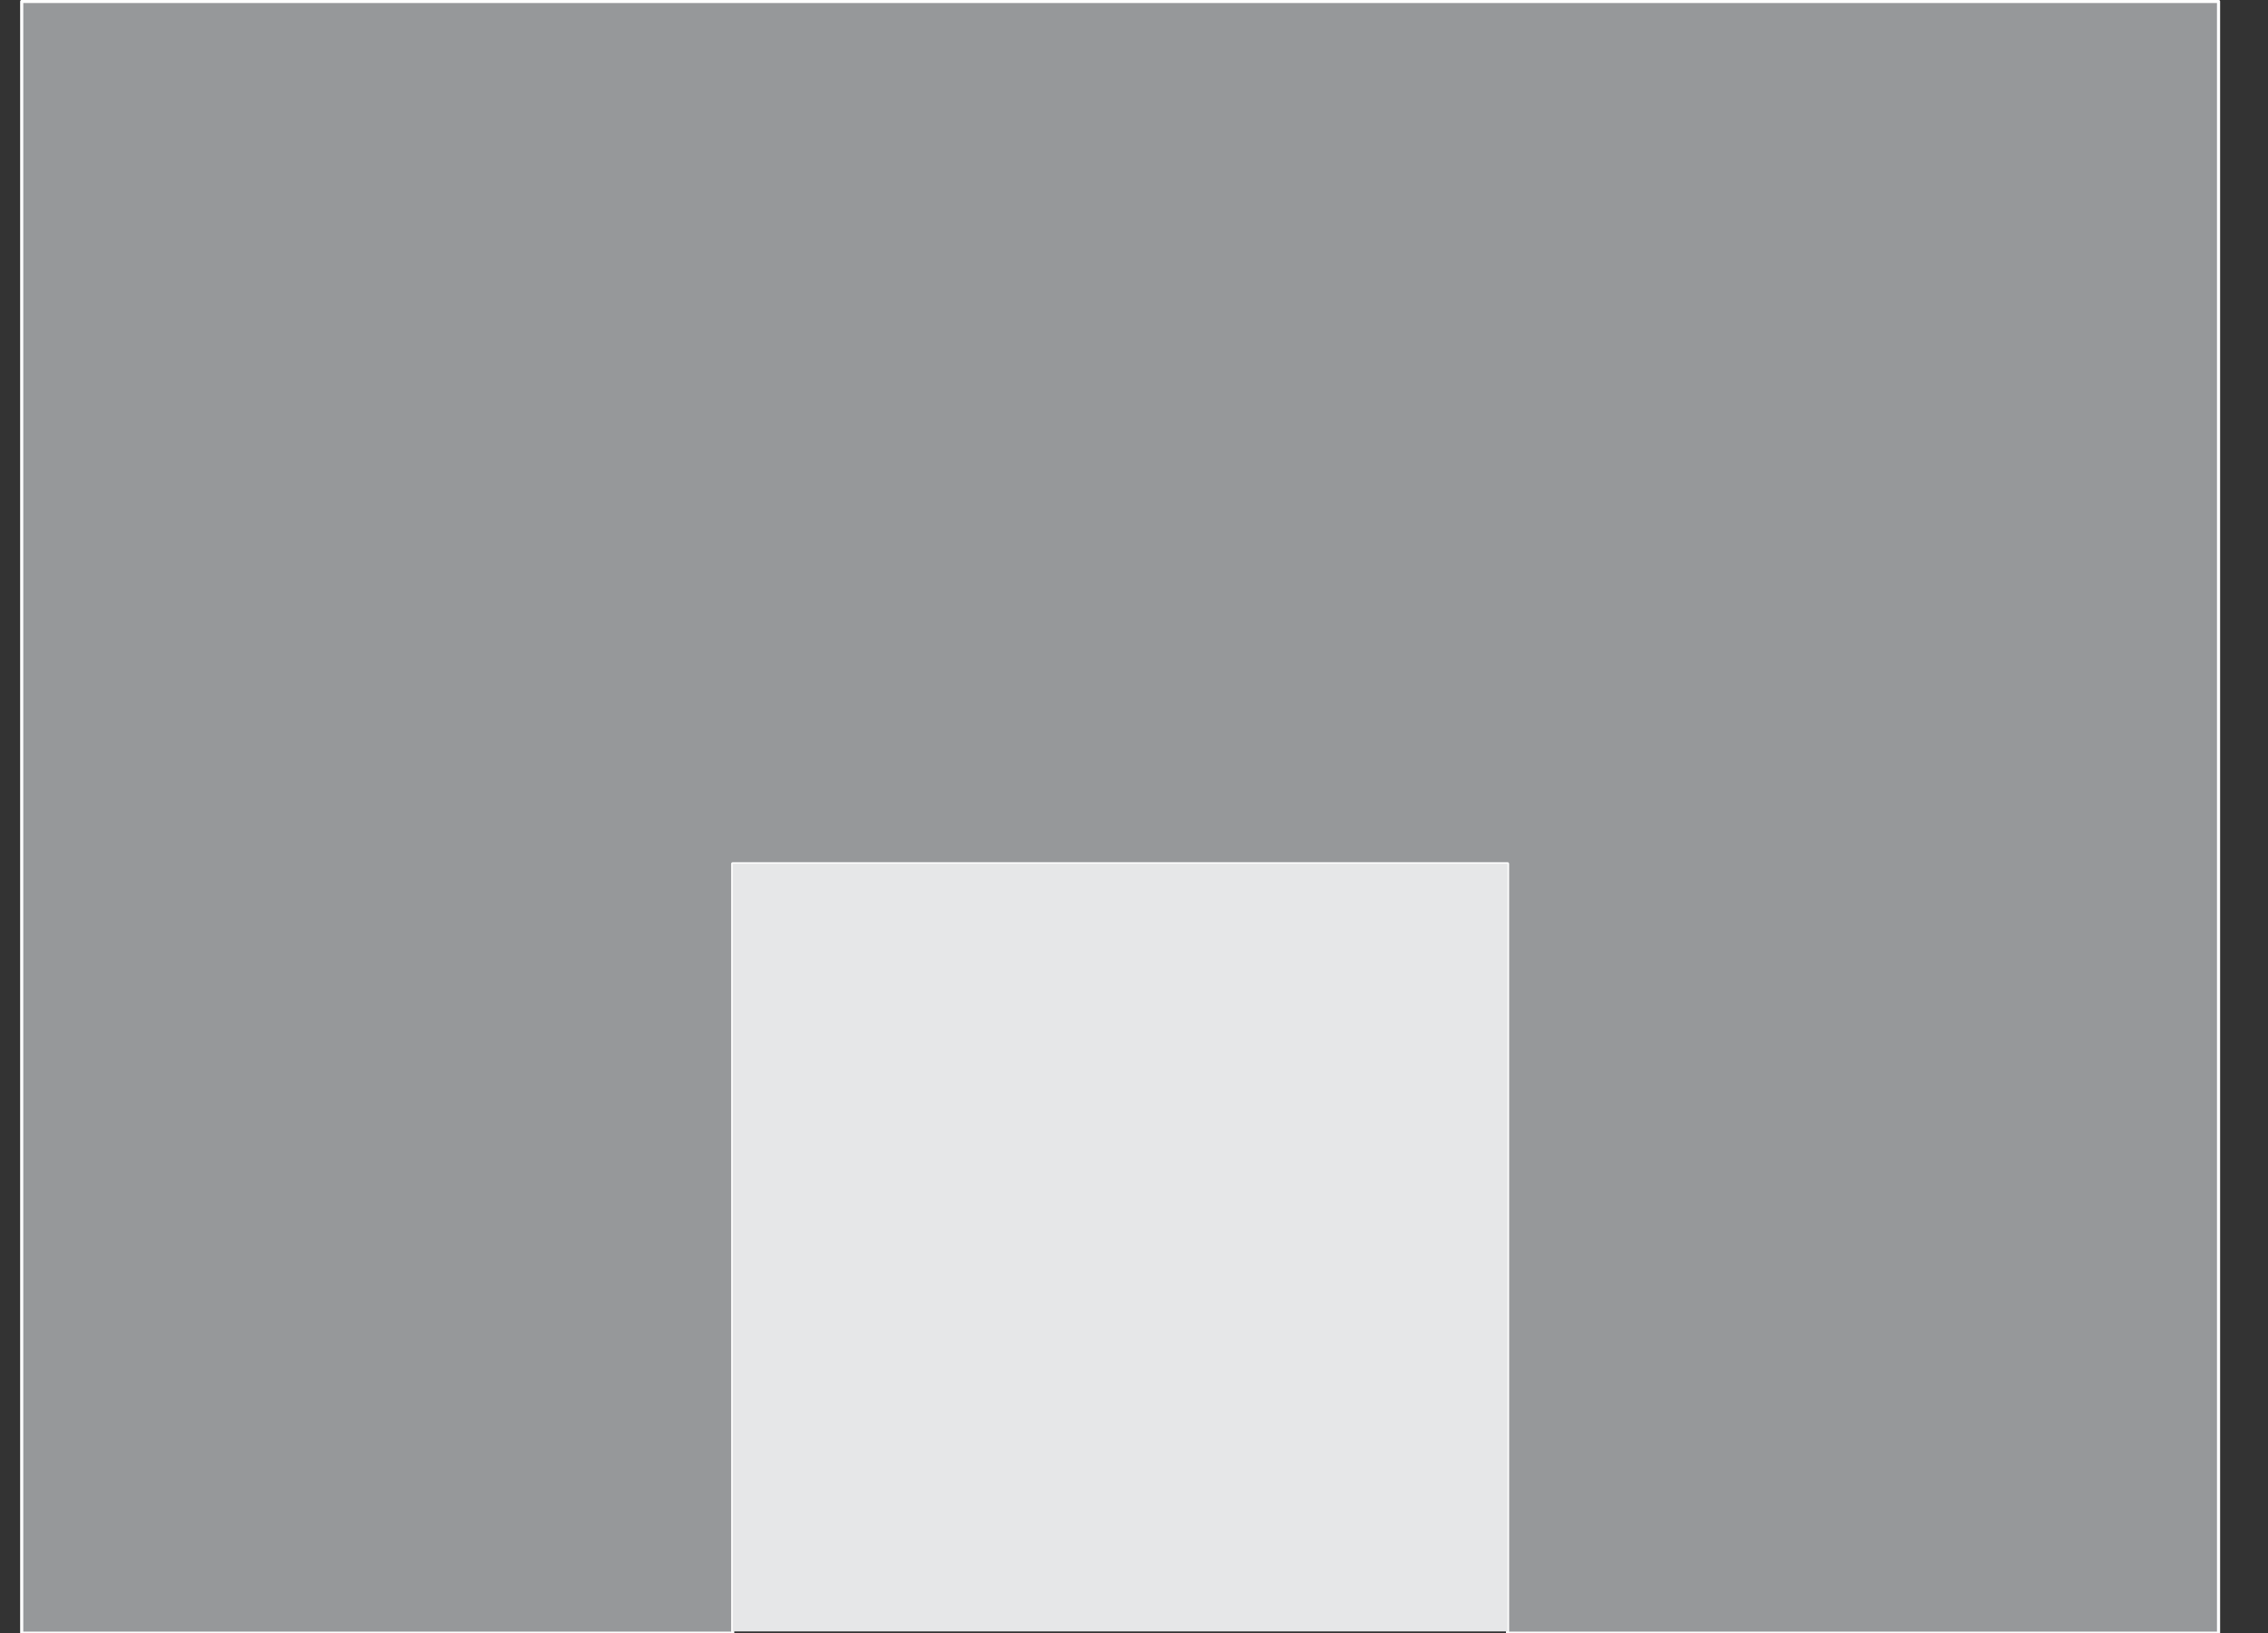 <?xml version="1.0" encoding="UTF-8"?>
<!DOCTYPE svg PUBLIC "-//W3C//DTD SVG 1.1//EN" "http://www.w3.org/Graphics/SVG/1.1/DTD/svg11.dtd">
<!-- Creator: CorelDRAW 2021 (64-Bit) -->
<svg xmlns="http://www.w3.org/2000/svg" xml:space="preserve" width="5in" height="3.6in" version="1.1" style="shape-rendering:geometricPrecision; text-rendering:geometricPrecision; image-rendering:optimizeQuality; fill-rule:evenodd; clip-rule:evenodd"
viewBox="0 0 5000 3600"
 xmlns:xlink="http://www.w3.org/1999/xlink"
 xmlns:xodm="http://www.corel.com/coreldraw/odm/2003">
 <rect x="0" y="0" width="5000" height="3600" fill="#333333" stroke="none"/>
 <defs>
  <style type="text/css">
   <![CDATA[
    .str0 {stroke:#FEFEFE;stroke-width:6.94;stroke-linecap:round;stroke-linejoin:round;stroke-miterlimit:2.613}
    .fil1 {fill:#E6E7E8}
    .fil0 {fill:#96989A}
   ]]>
  </style>
 </defs>
 <g id="Layer_x0020_1">
  <polygon class="fil0 str0" points="47.86,3.21 4890.96,3.21 4890.96,3600.37 3323.49,3600.37 3323.49,1904.2 1615.34,1904.2 1615.34,3600.37 47.86,3600.37 "/>
  <rect class="fil1" x="1615.34" y="1904.19" width="1708.15" height="1692.32"/>
 </g>
</svg>
